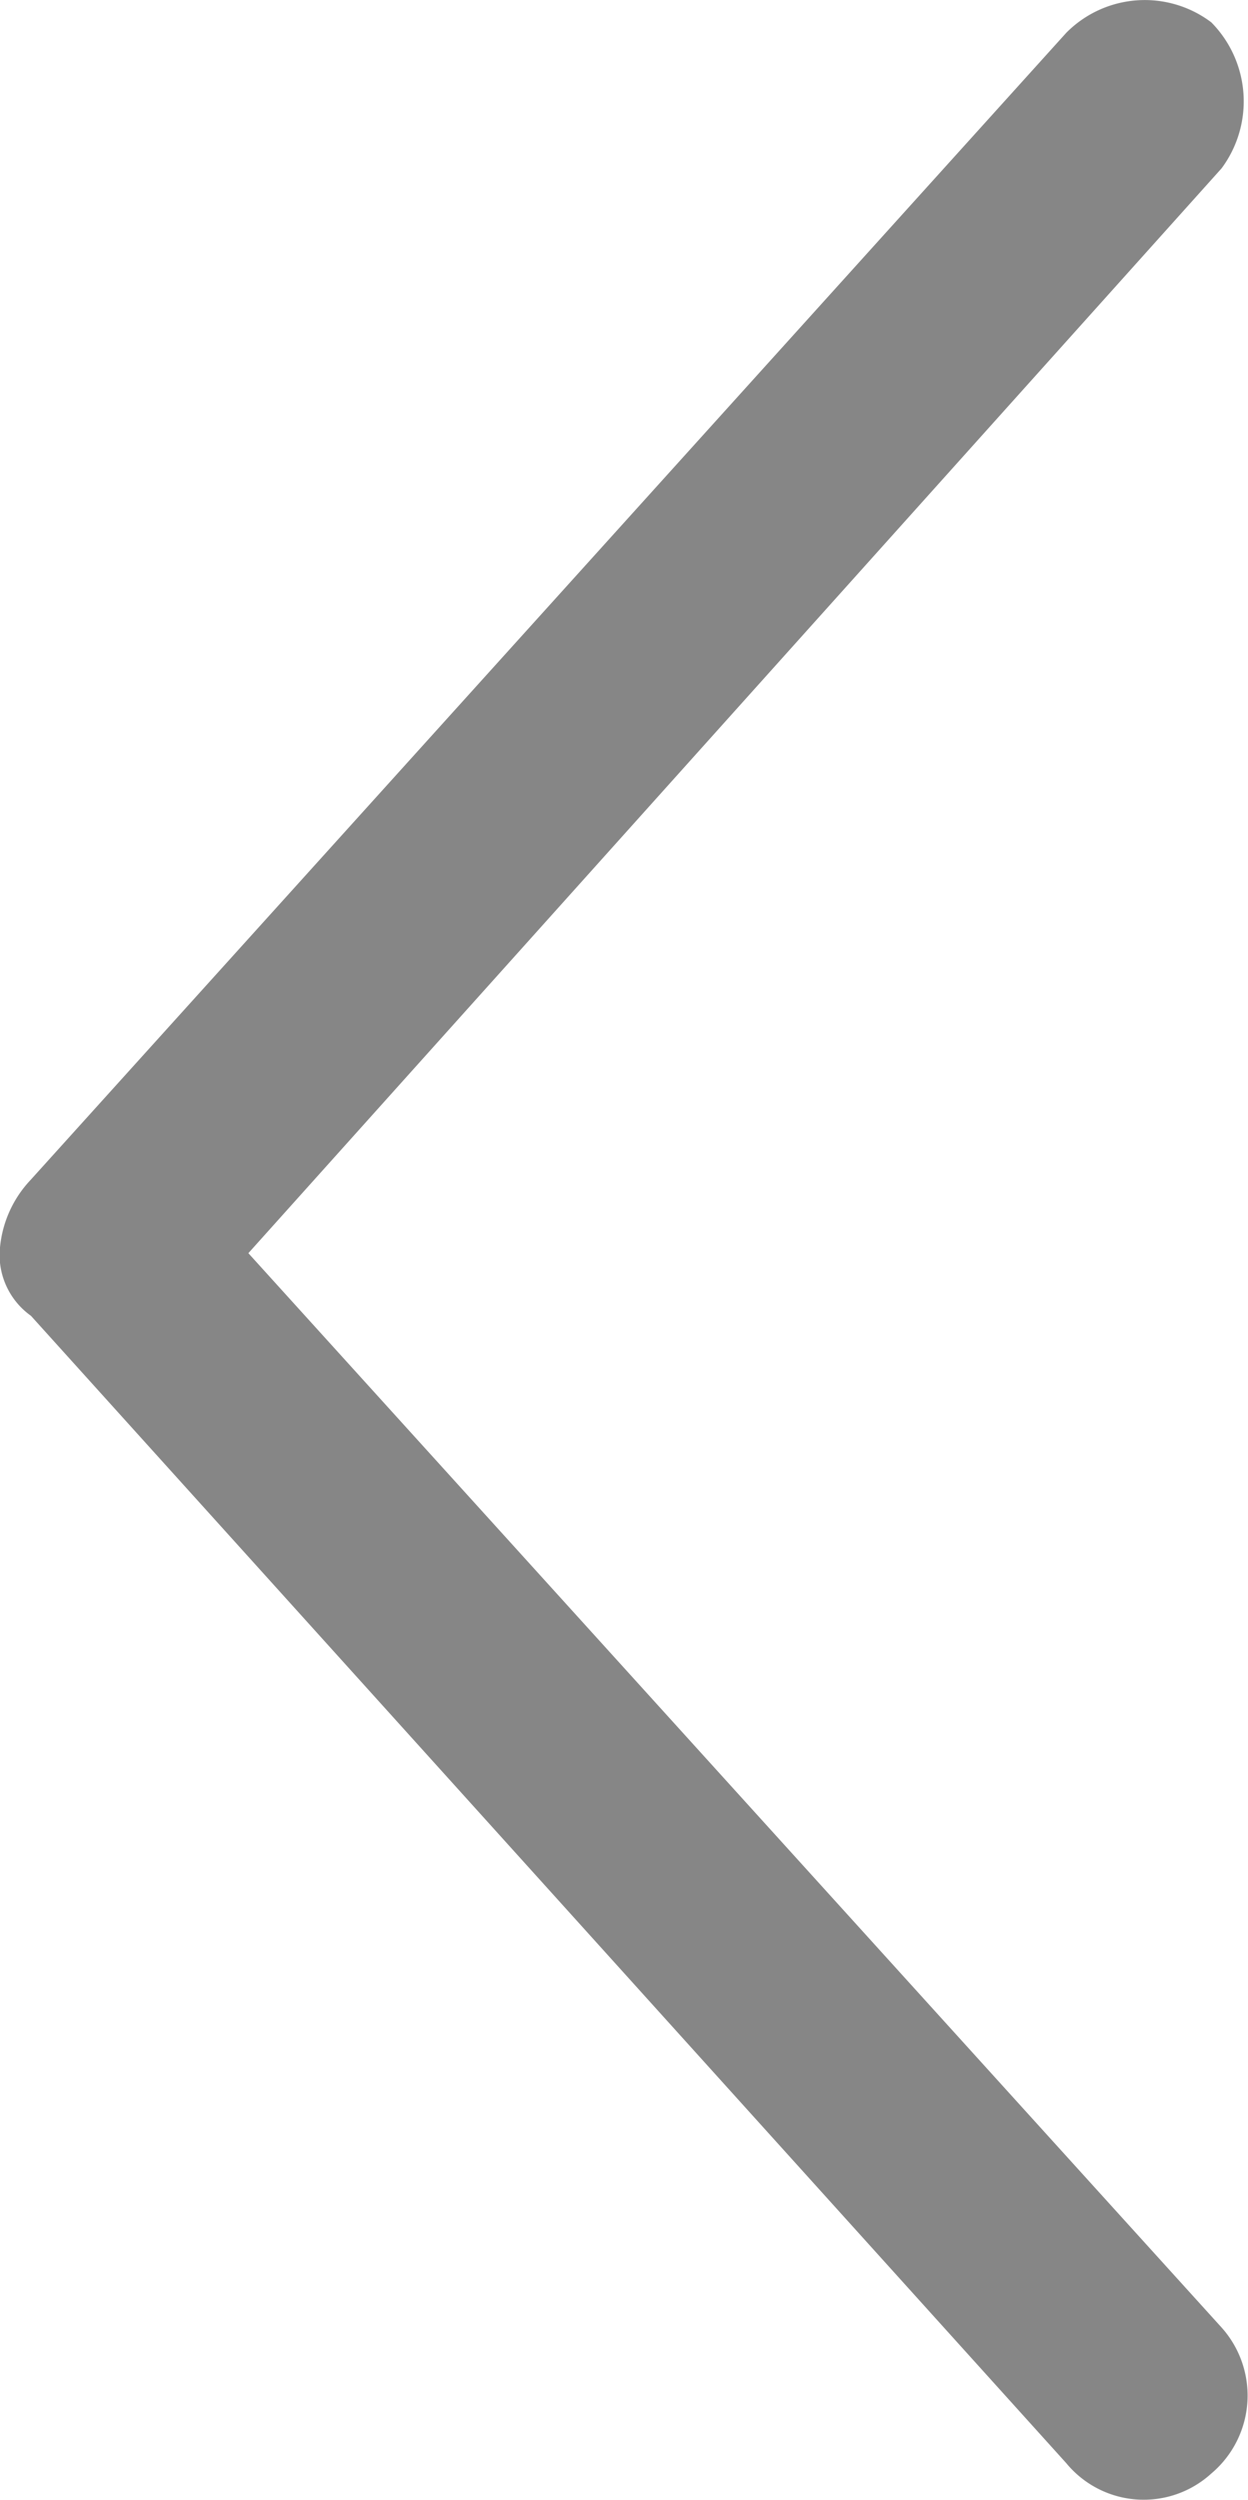 <svg xmlns="http://www.w3.org/2000/svg" width="12.979" height="25.983"><path d="M-.004 13.024a1.181 1.181 0 01.322-.76L11.089.341a1.149 1.149 0 011.508-.109 1.168 1.168 0 01.107 1.518L2.583 13.025l10.121 11.166a1.059 1.059 0 01-.107 1.518 1.043 1.043 0 01-1.508-.108L.322 13.676a.776.776 0 01-.326-.652z" fill="#868686"/></svg>